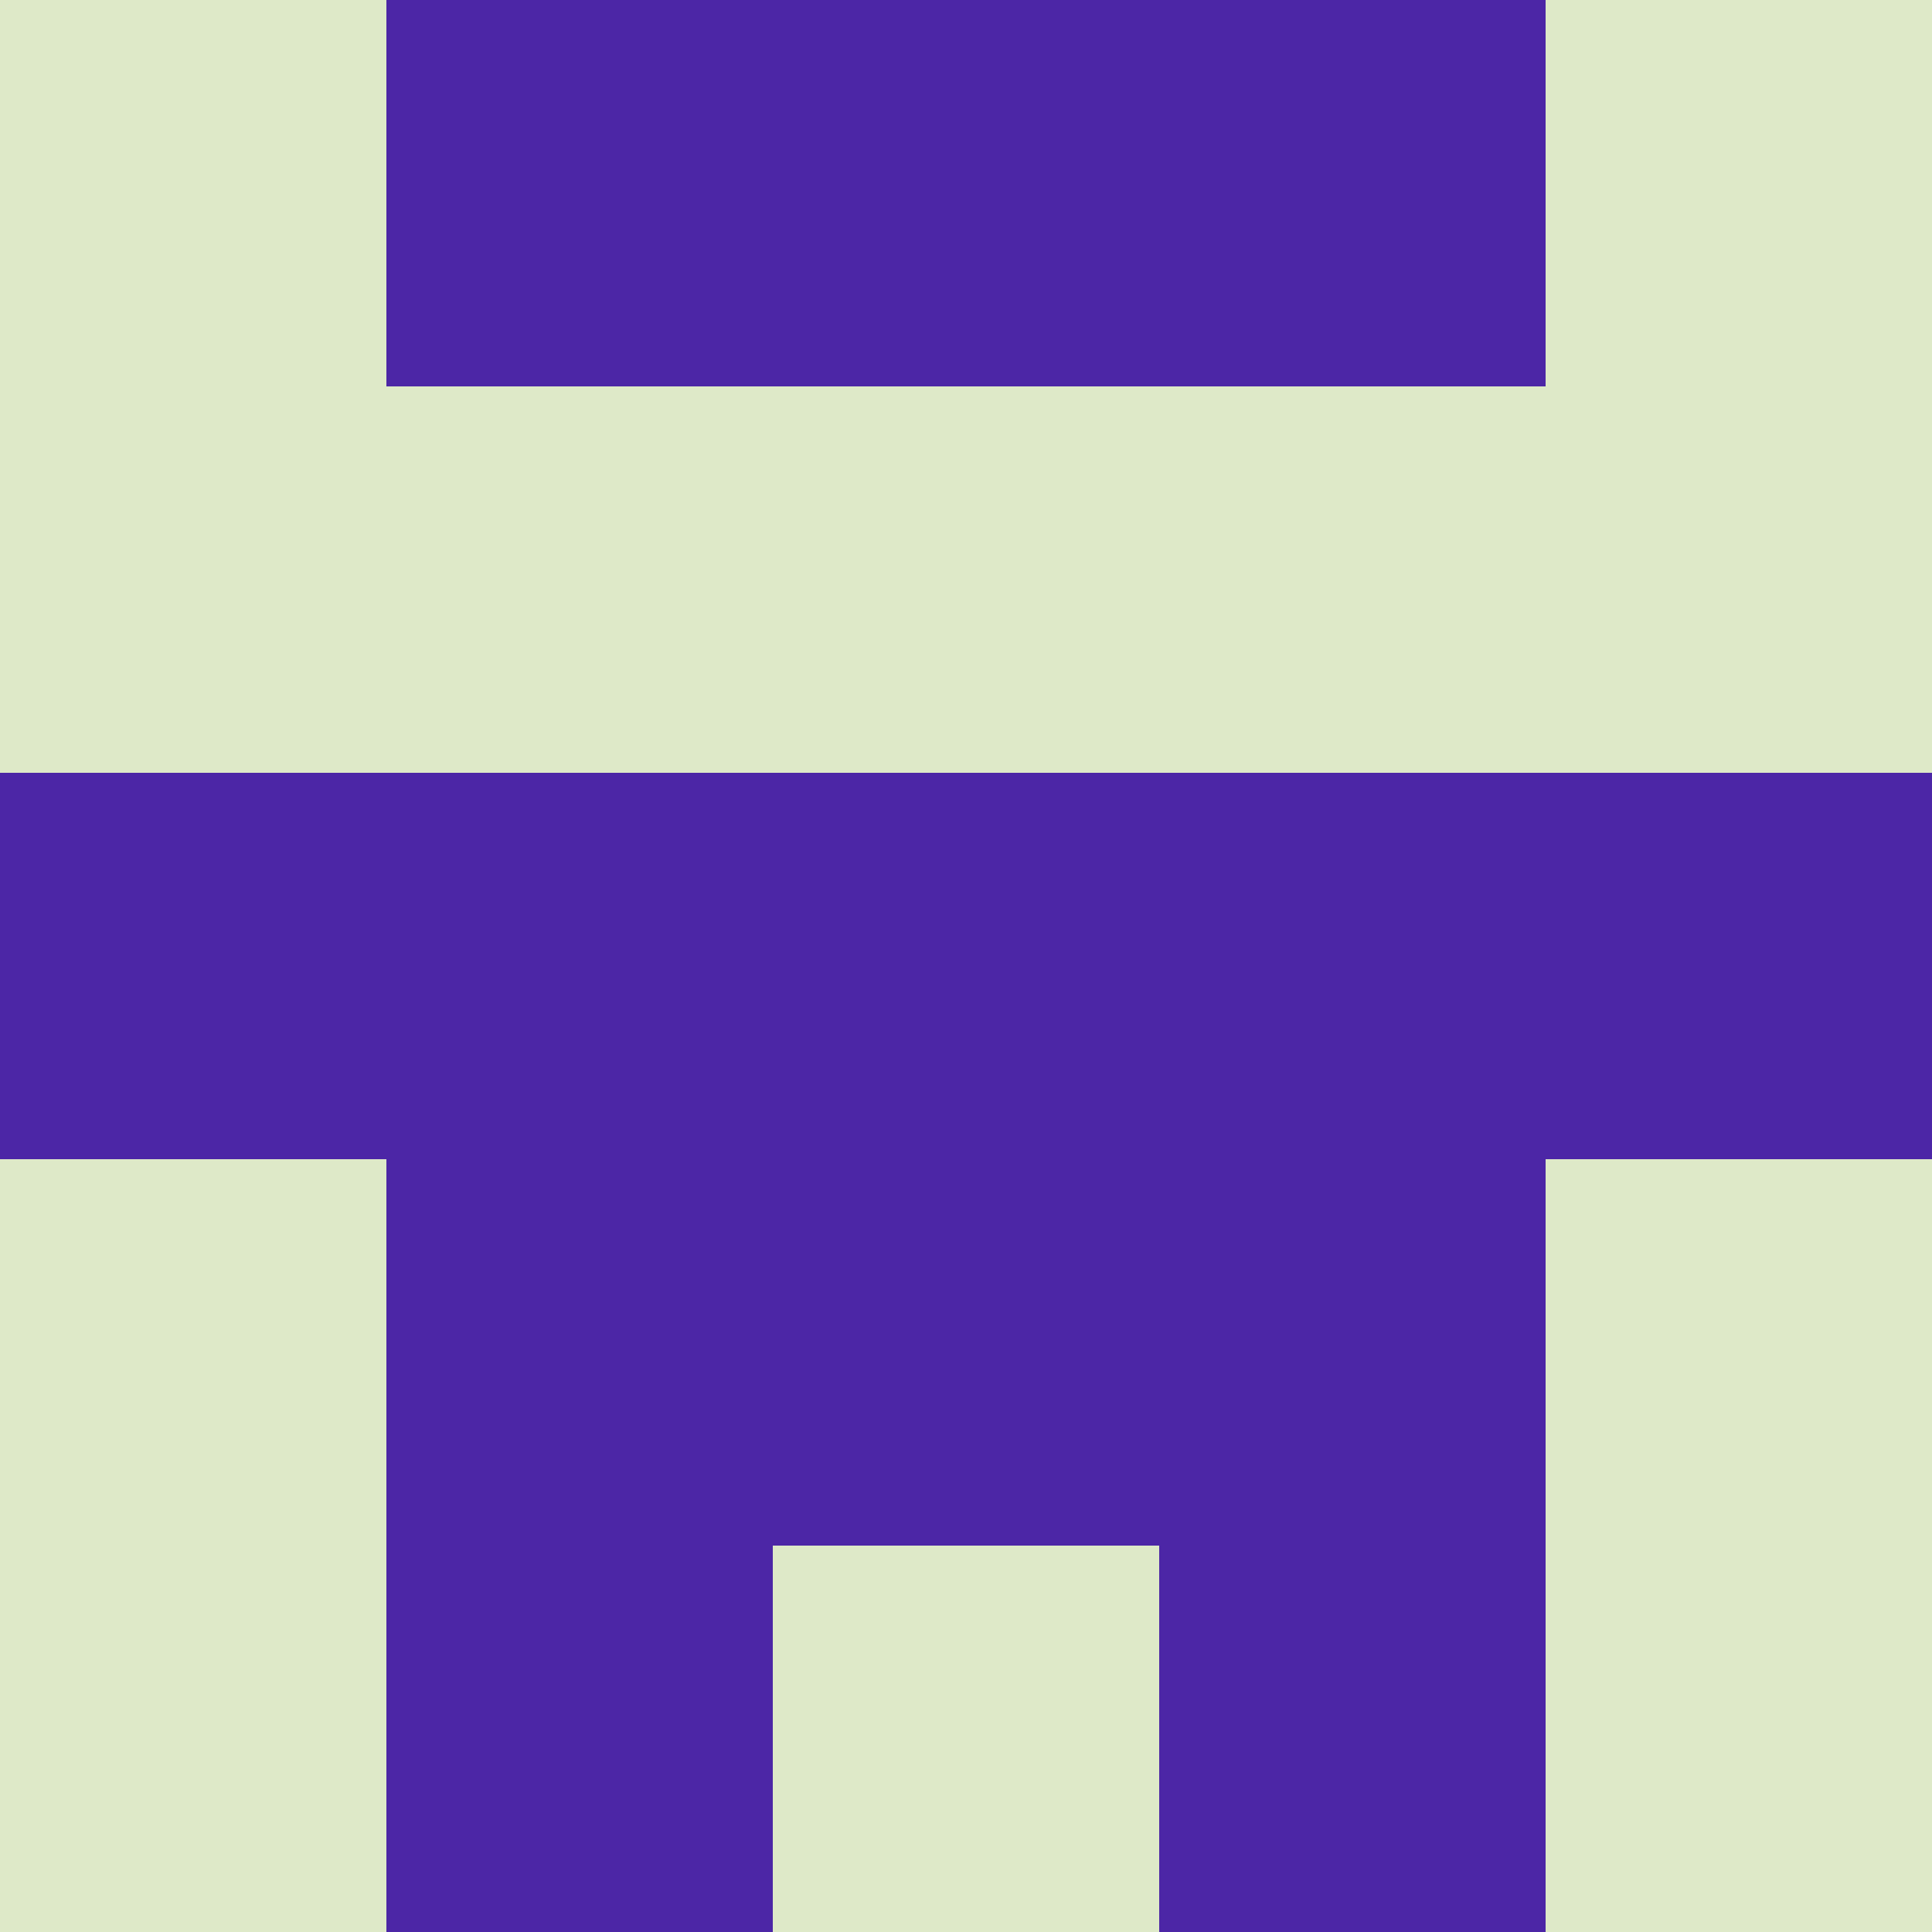 <?xml version="1.0" encoding="utf-8"?>
<!DOCTYPE svg PUBLIC "-//W3C//DTD SVG 20010904//EN"
        "http://www.w3.org/TR/2001/REC-SVG-20010904/DTD/svg10.dtd">
<svg viewBox="0 0 5 5" height="100" width="100" xml:lang="fr"
     xmlns="http://www.w3.org/2000/svg"
     xmlns:xlink="http://www.w3.org/1999/xlink">
            <rect x="0" y="0" height="1" width="1" fill="#DEE9C8"/>
        <rect x="4" y="0" height="1" width="1" fill="#DEE9C8"/>
        <rect x="1" y="0" height="1" width="1" fill="#4C26A6"/>
        <rect x="3" y="0" height="1" width="1" fill="#4C26A6"/>
        <rect x="2" y="0" height="1" width="1" fill="#4C26A6"/>
                <rect x="0" y="1" height="1" width="1" fill="#DEE9C8"/>
        <rect x="4" y="1" height="1" width="1" fill="#DEE9C8"/>
        <rect x="1" y="1" height="1" width="1" fill="#DEE9C8"/>
        <rect x="3" y="1" height="1" width="1" fill="#DEE9C8"/>
        <rect x="2" y="1" height="1" width="1" fill="#DEE9C8"/>
                <rect x="0" y="2" height="1" width="1" fill="#4C26A6"/>
        <rect x="4" y="2" height="1" width="1" fill="#4C26A6"/>
        <rect x="1" y="2" height="1" width="1" fill="#4C26A6"/>
        <rect x="3" y="2" height="1" width="1" fill="#4C26A6"/>
        <rect x="2" y="2" height="1" width="1" fill="#4C26A6"/>
                <rect x="0" y="3" height="1" width="1" fill="#DEE9C8"/>
        <rect x="4" y="3" height="1" width="1" fill="#DEE9C8"/>
        <rect x="1" y="3" height="1" width="1" fill="#4C26A6"/>
        <rect x="3" y="3" height="1" width="1" fill="#4C26A6"/>
        <rect x="2" y="3" height="1" width="1" fill="#4C26A6"/>
                <rect x="0" y="4" height="1" width="1" fill="#DEE9C8"/>
        <rect x="4" y="4" height="1" width="1" fill="#DEE9C8"/>
        <rect x="1" y="4" height="1" width="1" fill="#4C26A6"/>
        <rect x="3" y="4" height="1" width="1" fill="#4C26A6"/>
        <rect x="2" y="4" height="1" width="1" fill="#DEE9C8"/>
        </svg>